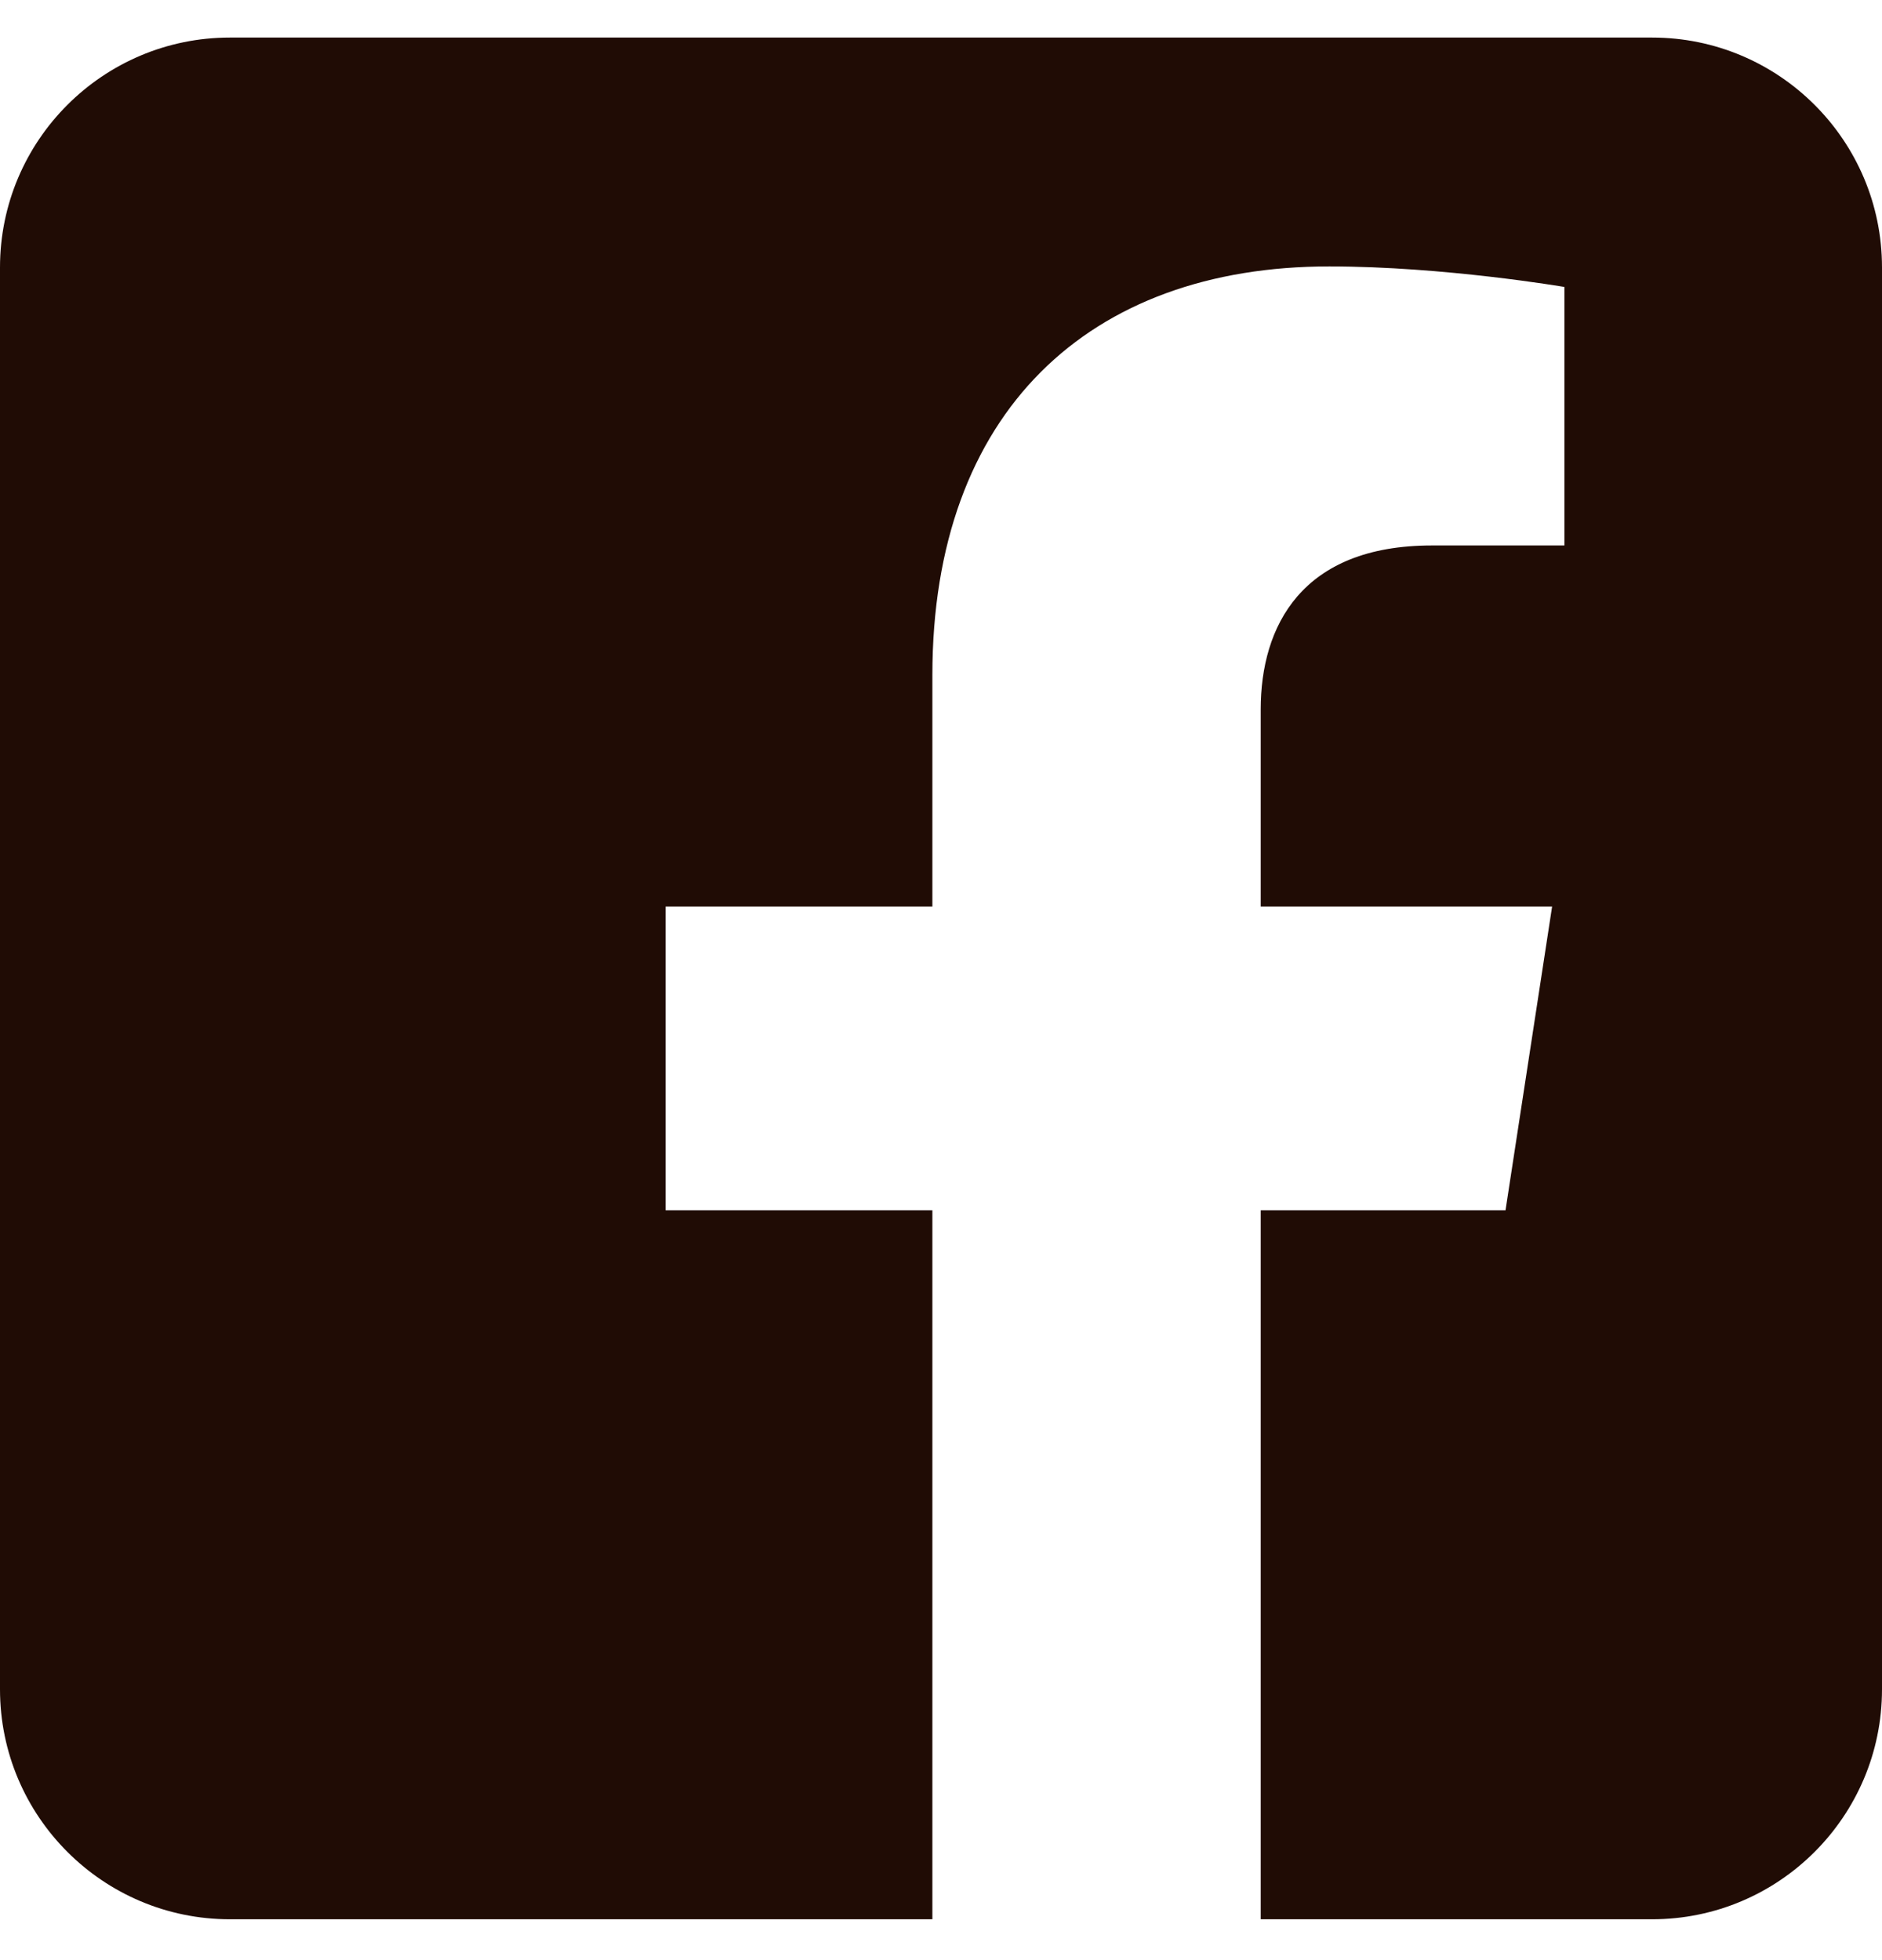 <svg width="24" height="25" viewBox="0 0 24 25" fill="none" xmlns="http://www.w3.org/2000/svg">
<g clip-path="url(#clip0_5131_14491)">
<path fill-rule="evenodd" clip-rule="evenodd" d="M21.068 0.479C22.686 0.479 24 1.792 24 3.411V21.546C24 23.165 22.686 24.479 21.068 24.479H16.077V15.436H19.199L19.793 11.563H16.077V9.049C16.077 7.99 16.596 6.957 18.261 6.957H19.95V3.66C19.95 3.66 18.417 3.398 16.951 3.398C13.89 3.398 11.89 5.253 11.89 8.611V11.563H8.488V15.436H11.89V24.479H2.932C1.314 24.479 0 23.165 0 21.546V3.411C0 1.792 1.314 0.479 2.932 0.479L21.068 0.479Z" fill="#200C05"/>
</g>
<defs>
<clipPath id="clip0_5131_14491">
<rect width="24" height="24" fill="white" transform="translate(0 0.479)"/>
</clipPath>
</defs>
</svg>
